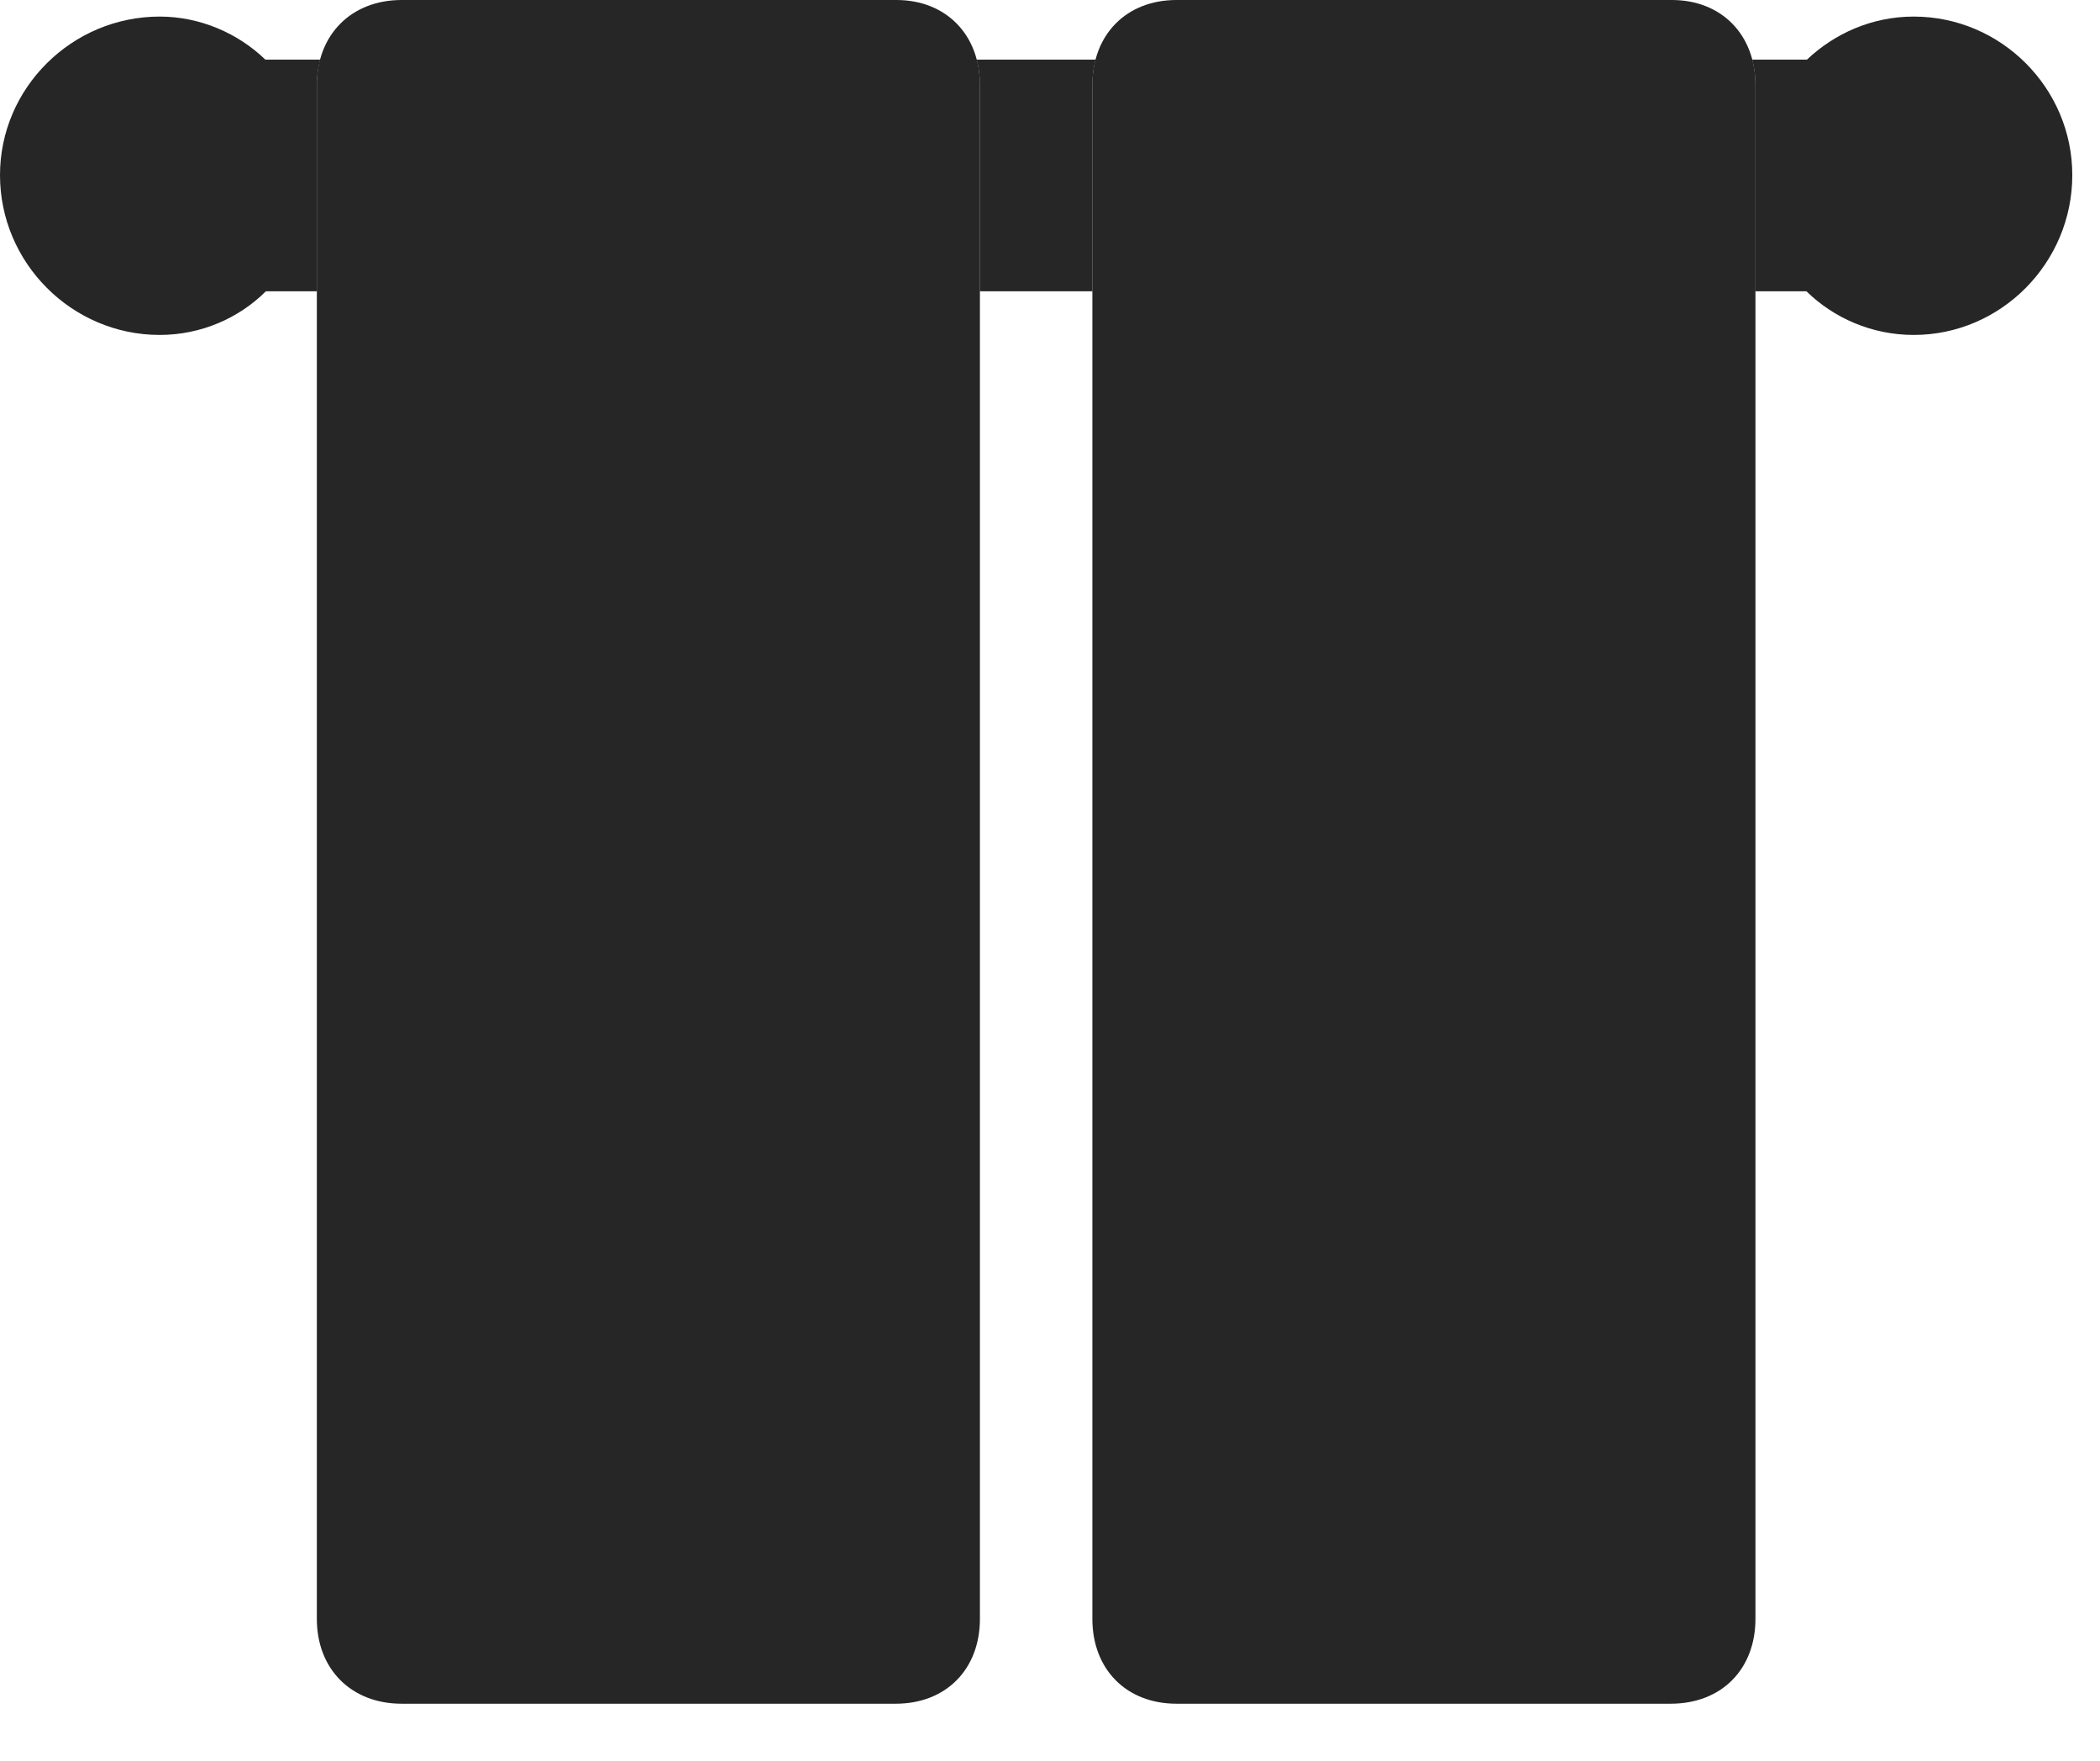 <?xml version="1.0" encoding="UTF-8"?>
<!--Generator: Apple Native CoreSVG 326-->
<!DOCTYPE svg PUBLIC "-//W3C//DTD SVG 1.1//EN" "http://www.w3.org/Graphics/SVG/1.1/DTD/svg11.dtd">
<svg version="1.1" xmlns="http://www.w3.org/2000/svg" xmlns:xlink="http://www.w3.org/1999/xlink"
       viewBox="0 0 27.36 22.953">
       <g>
              <rect height="22.953" opacity="0" width="27.36" x="0" y="0" />
              <path d="M3.457 0.777L4.171 0.777C4.143 0.88 4.128 0.991 4.128 1.108L4.128 3.796L3.464 3.796C3.114 4.146 2.618 4.365 2.081 4.365C0.937 4.365 0 3.427 0 2.282C0 1.146 0.937 0.216 2.081 0.216C2.61 0.216 3.106 0.437 3.457 0.777ZM26.999 2.282C26.999 3.427 26.069 4.365 24.933 4.365C24.389 4.365 23.893 4.146 23.535 3.796L22.871 3.796L22.871 1.108C22.871 0.991 22.857 0.88 22.829 0.777L23.542 0.777C23.901 0.437 24.389 0.216 24.933 0.216C26.069 0.216 26.999 1.146 26.999 2.282ZM14.232 1.108L14.232 3.796L12.767 3.796L12.767 1.108C12.767 0.991 12.753 0.88 12.725 0.777L14.274 0.777C14.246 0.88 14.232 0.991 14.232 1.108Z"
                     fill="currentColor" fill-opacity="0.85" />
              <path d="M5.232 22.203L11.671 22.203C12.325 22.203 12.767 21.754 12.767 21.097L12.767 1.108C12.767 0.452 12.325 0 11.678 0L5.232 0C4.578 0 4.128 0.452 4.128 1.108L4.128 21.097C4.128 21.754 4.578 22.203 5.232 22.203ZM15.328 22.203L21.767 22.203C22.429 22.203 22.871 21.754 22.871 21.097L22.871 1.108C22.871 0.452 22.429 0 21.782 0L15.328 0C14.674 0 14.232 0.452 14.232 1.108L14.232 21.097C14.232 21.754 14.674 22.203 15.328 22.203Z"
                     fill="currentColor" fill-opacity="0.85" />
       </g>
</svg>